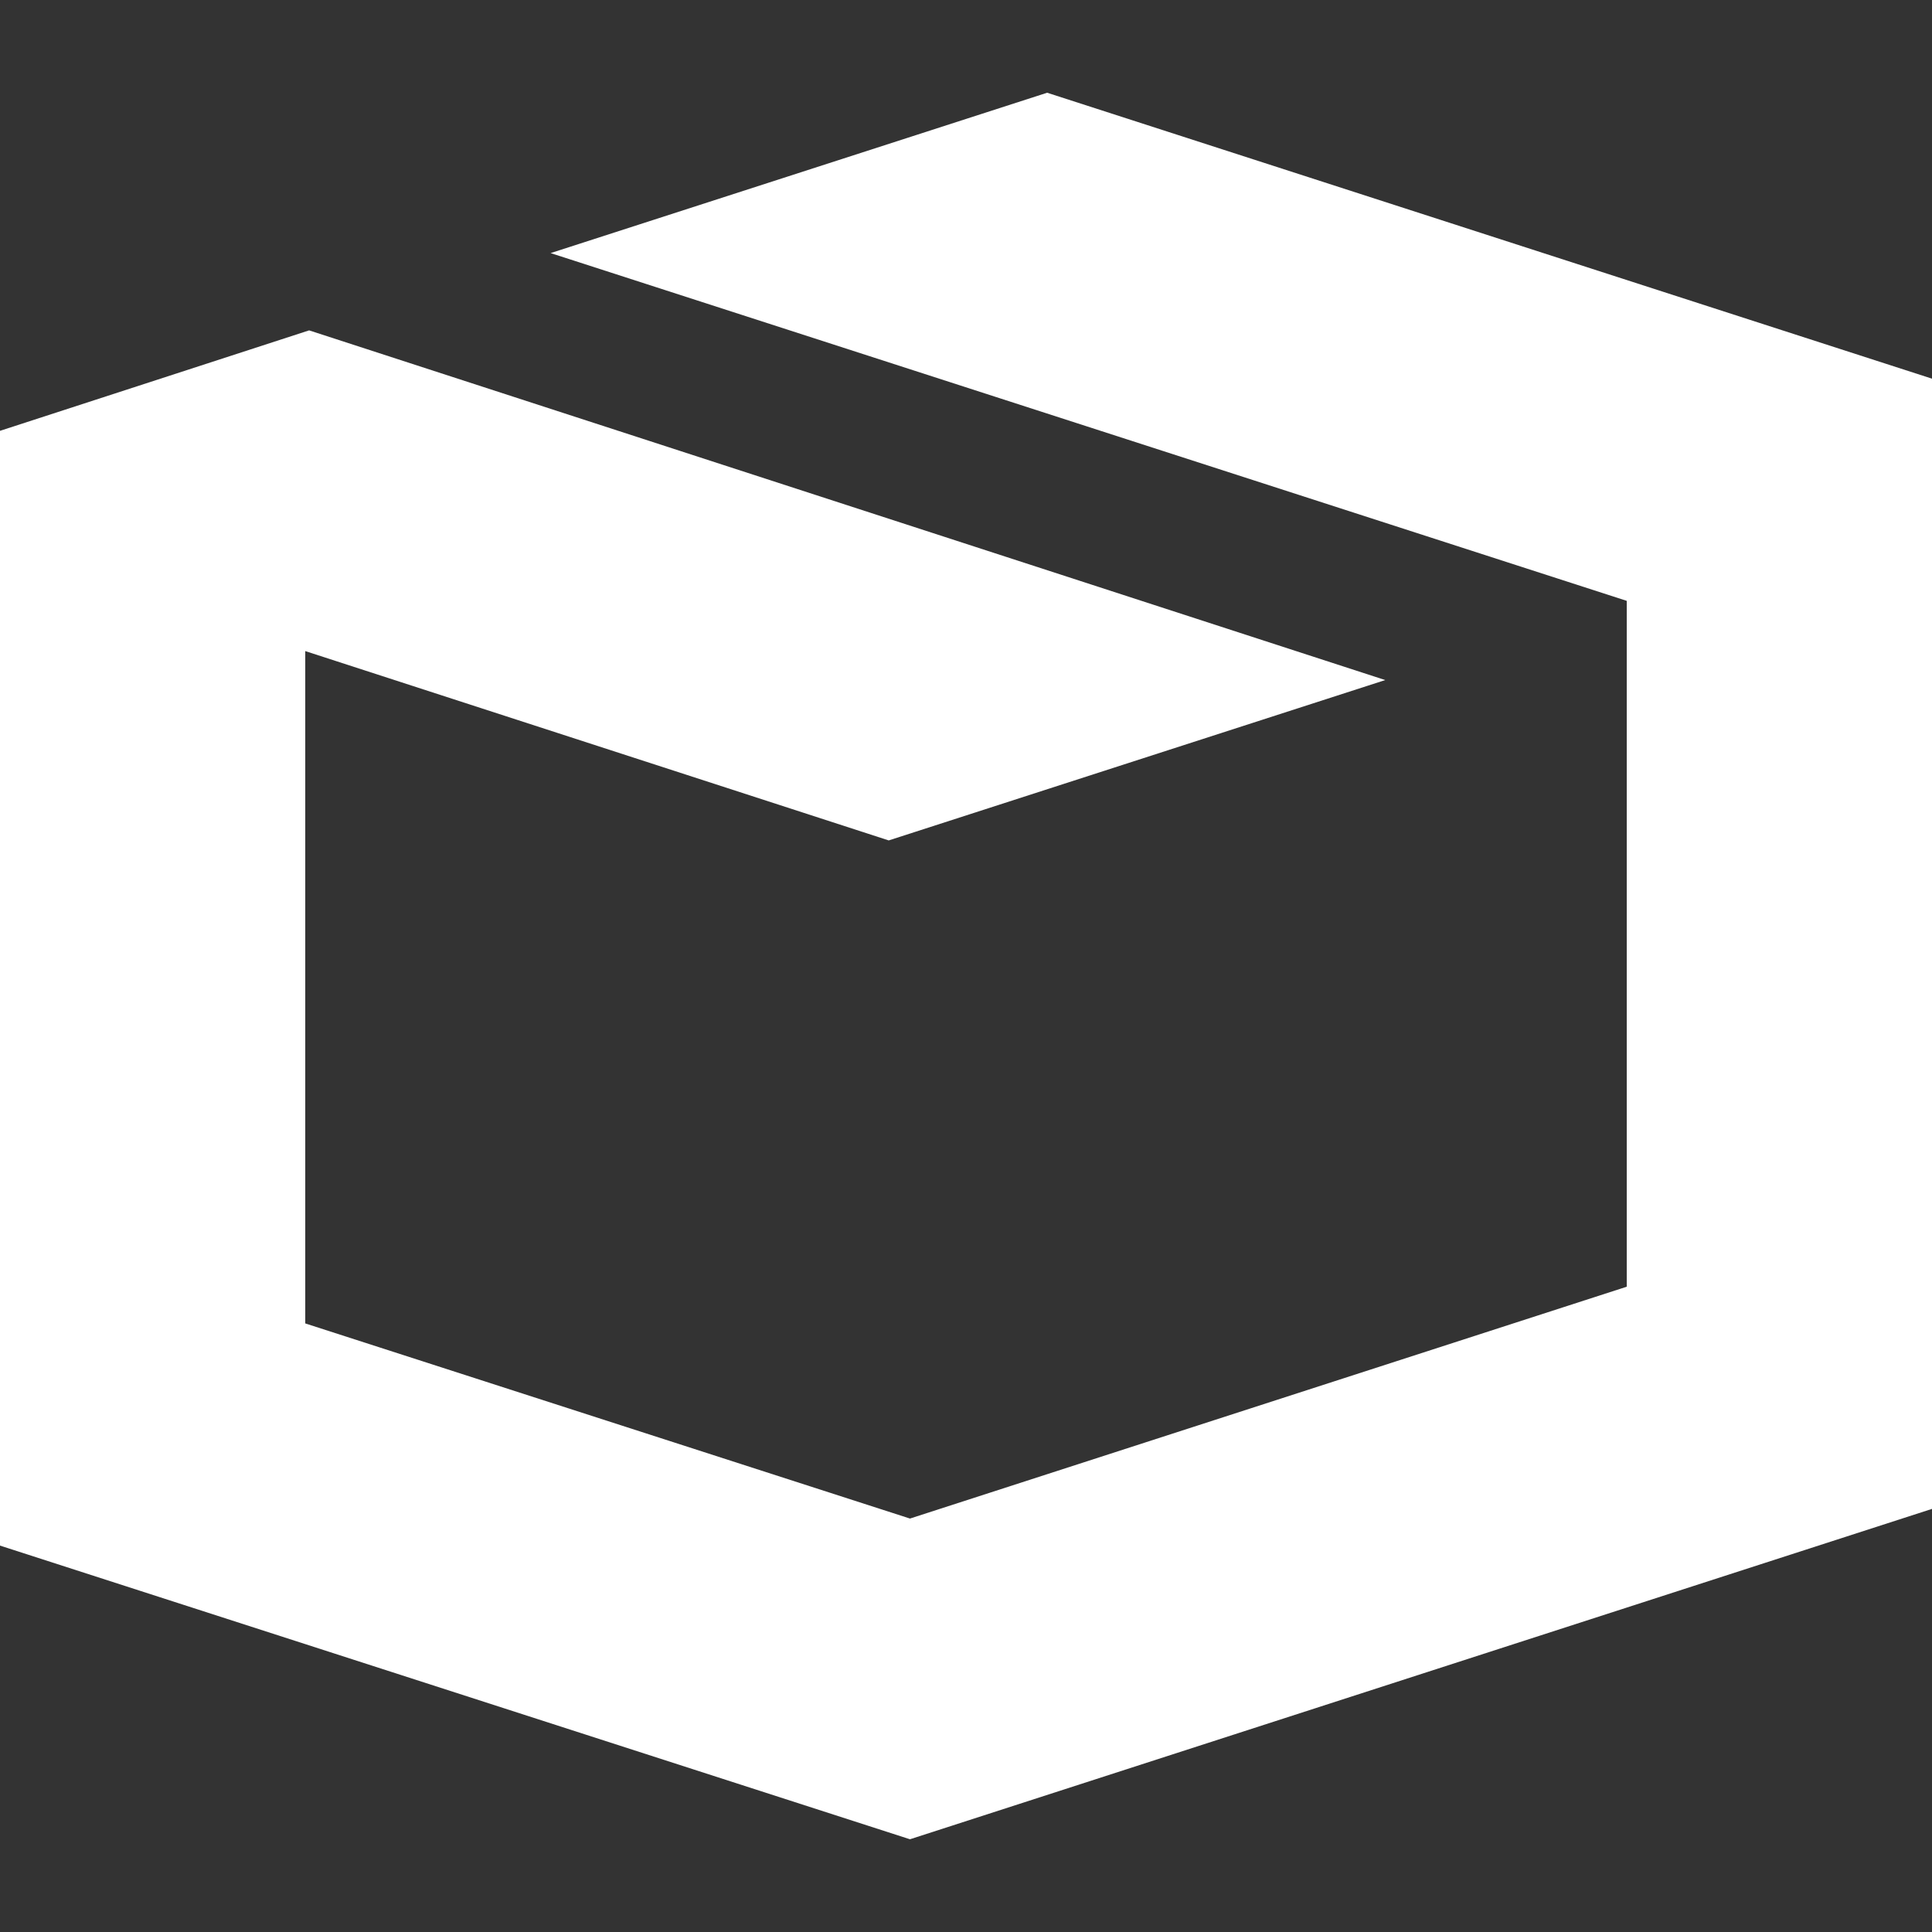 <?xml version="1.0" encoding="utf-8"?>
<!-- Generator: Adobe Illustrator 19.1.1, SVG Export Plug-In . SVG Version: 6.00 Build 0)  -->
<svg version="1.1" id="Layer_1" xmlns="http://www.w3.org/2000/svg" xmlns:xlink="http://www.w3.org/1999/xlink" x="0px" y="0px"
	 viewBox="0 0 100 100" style="enable-background:new 0 0 100 100;" xml:space="preserve">
<rect x="0" y="0" width="100" height="100" fill="#333333" stroke="none"/>
<style type="text/css">
	.st0{fill:#FFFFFF;}
</style>
<path class="st0" d="M54.2,4.8l-25.7,8.3l55.7,18v35.5l-37.1,12L15.8,68.5V33.7L46,43.5l25.7-8.3L16,17.1L0,22.3V80l47.1,15.2
	L100,78.1V19.6L54.2,4.8z"/>
</svg>
